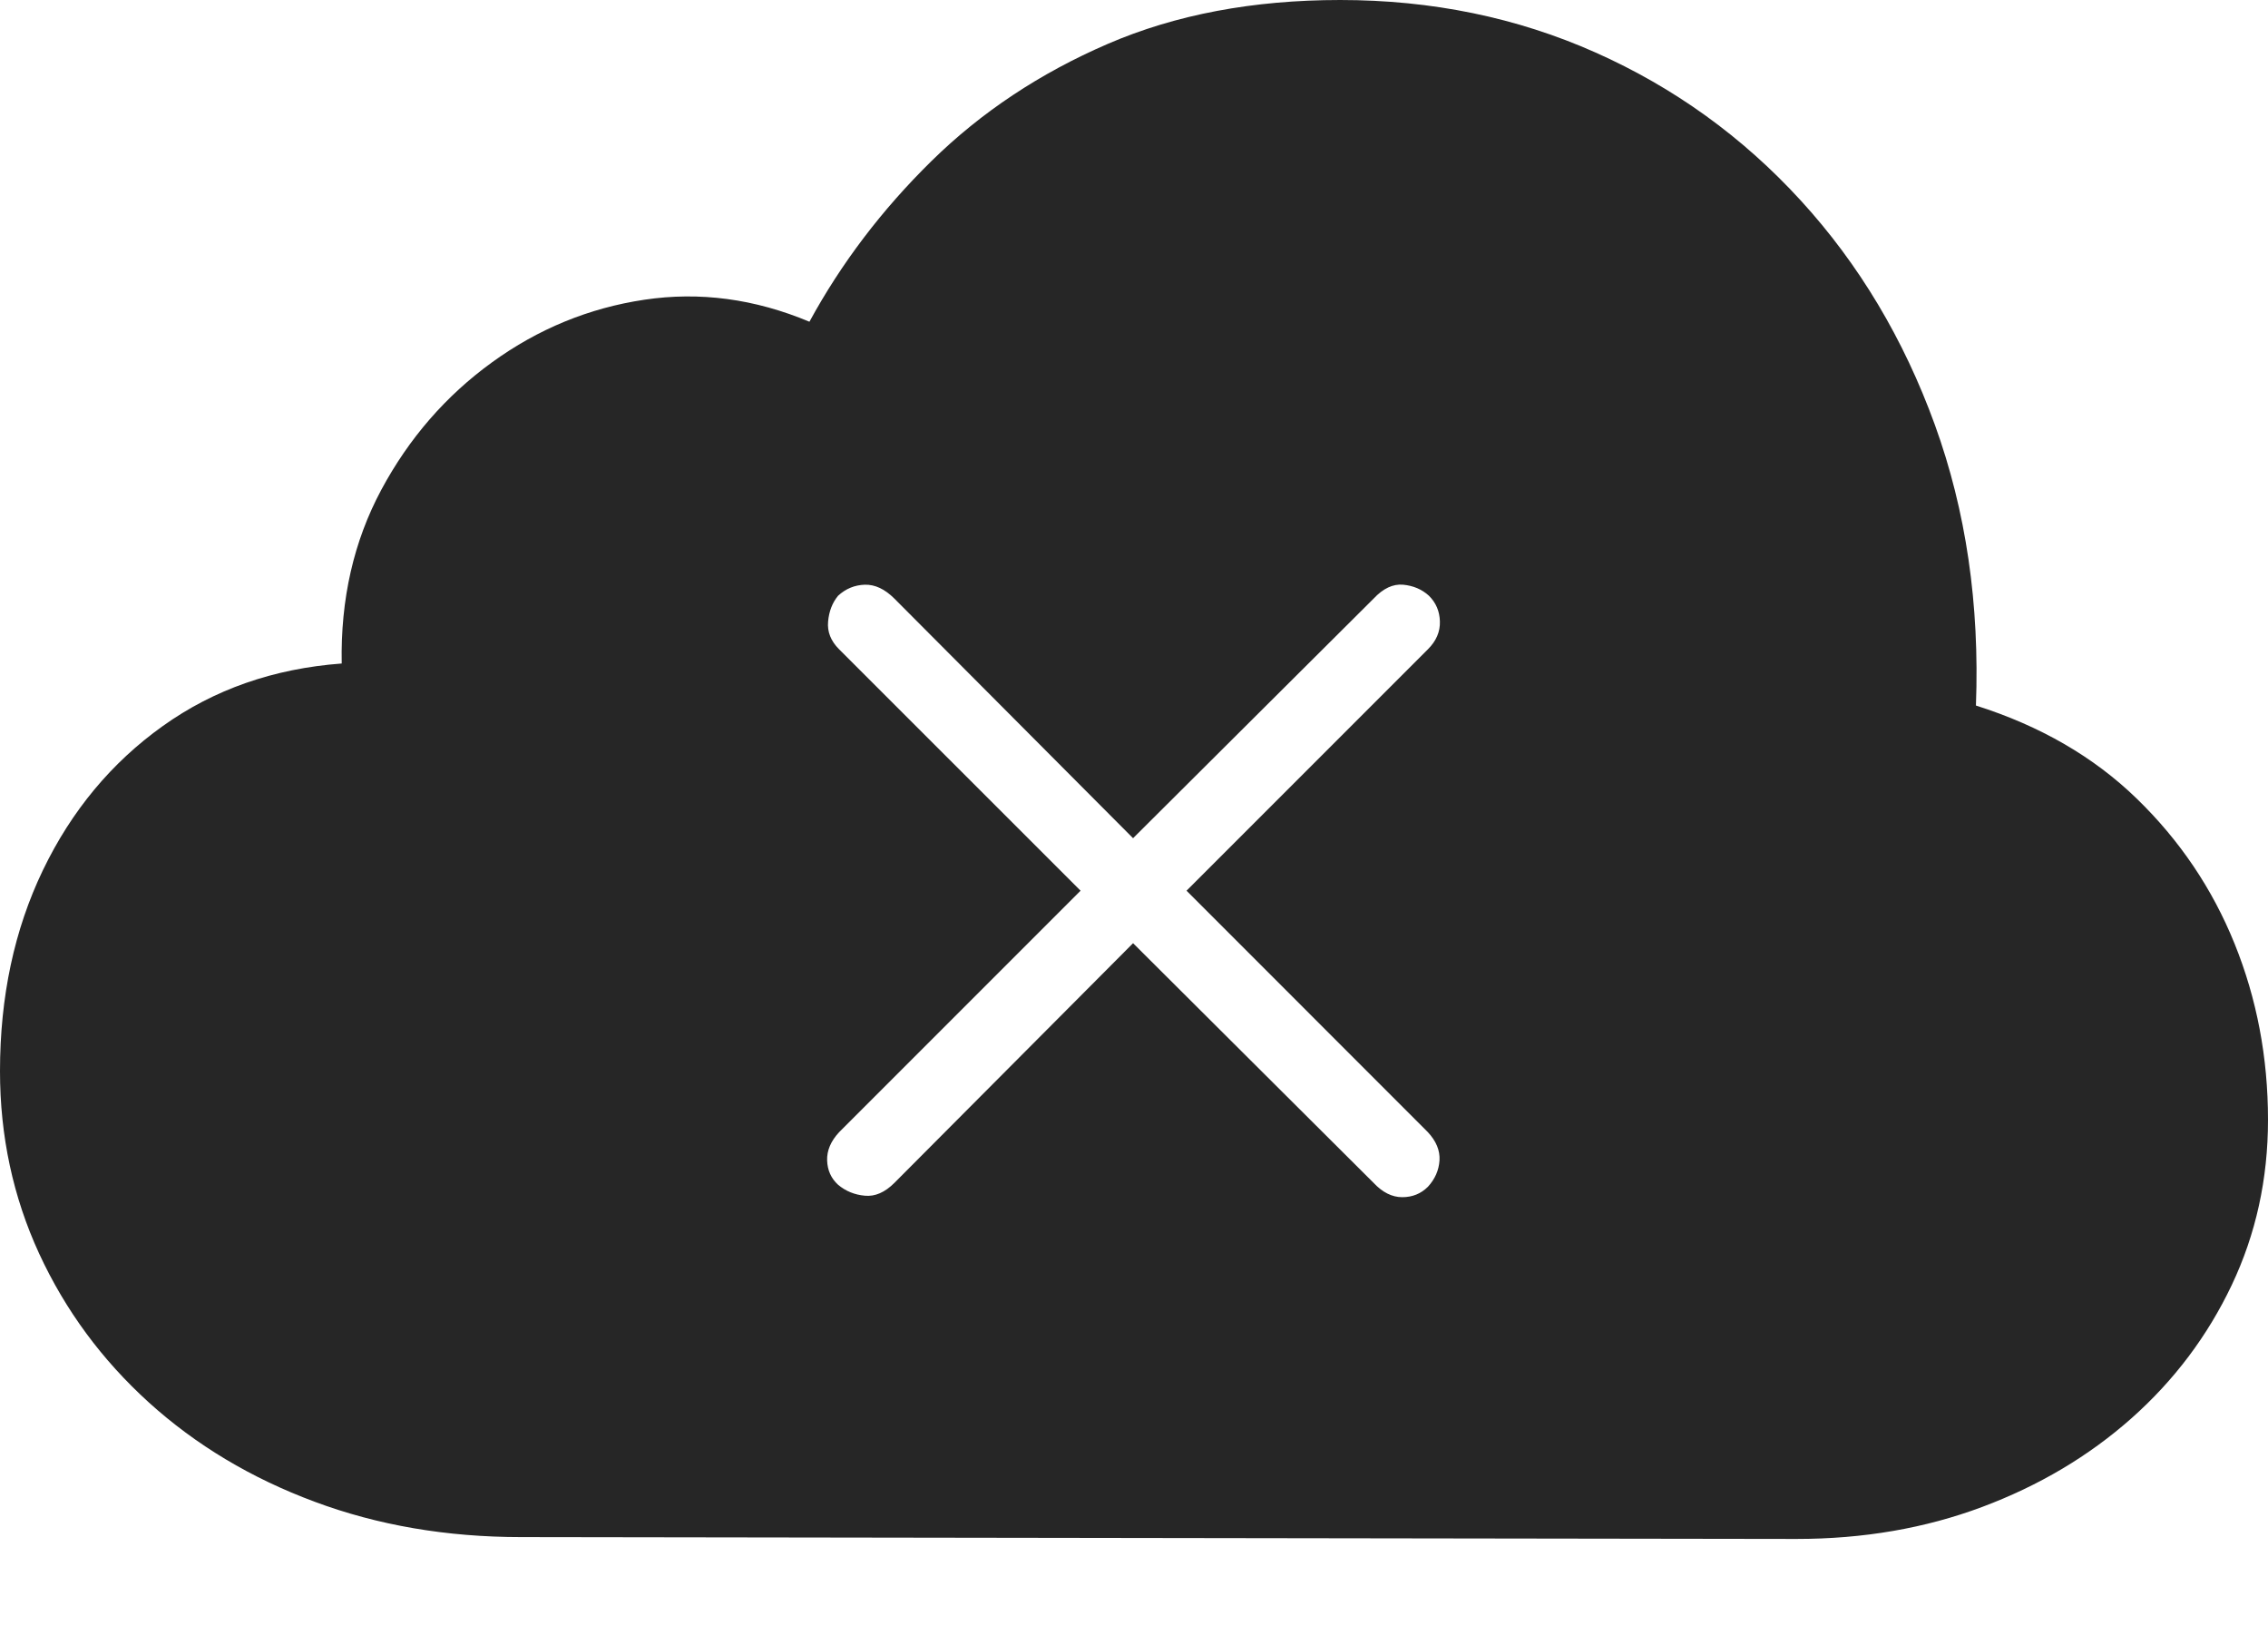 <?xml version="1.0" encoding="UTF-8"?>
<!--Generator: Apple Native CoreSVG 175-->
<!DOCTYPE svg
PUBLIC "-//W3C//DTD SVG 1.1//EN"
       "http://www.w3.org/Graphics/SVG/1.1/DTD/svg11.dtd">
<svg version="1.1" xmlns="http://www.w3.org/2000/svg" xmlns:xlink="http://www.w3.org/1999/xlink" width="23.203" height="16.826">
 <g>
  <rect height="16.826" opacity="0" width="23.203" x="0" y="0"/>
  <path d="M18.379 15.742Q19.404 15.742 20.278 15.415Q21.152 15.088 21.807 14.507Q22.461 13.926 22.832 13.145Q23.203 12.363 23.203 11.455Q23.203 10.498 22.861 9.653Q22.52 8.809 21.86 8.169Q21.201 7.529 20.215 7.217Q20.273 5.664 19.795 4.346Q19.316 3.027 18.423 2.051Q17.529 1.074 16.323 0.537Q15.117 0 13.711 0Q12.373 0 11.333 0.449Q10.293 0.898 9.531 1.646Q8.77 2.393 8.281 3.291Q7.441 2.939 6.592 3.066Q5.742 3.193 5.034 3.706Q4.326 4.219 3.901 5.01Q3.477 5.801 3.496 6.787Q2.451 6.865 1.665 7.427Q0.879 7.988 0.439 8.901Q0 9.814 0 10.957Q0 11.953 0.4 12.822Q0.801 13.691 1.523 14.346Q2.246 15 3.218 15.361Q4.189 15.723 5.332 15.723ZM9.15 12.1Q9.004 12.246 8.848 12.231Q8.691 12.217 8.574 12.119Q8.467 12.021 8.462 11.87Q8.457 11.719 8.584 11.582L11.055 9.111L8.584 6.641Q8.457 6.514 8.472 6.357Q8.486 6.201 8.574 6.094Q8.691 5.986 8.848 5.981Q9.004 5.977 9.15 6.123L11.592 8.574L14.053 6.123Q14.199 5.967 14.355 5.981Q14.512 5.996 14.619 6.094Q14.727 6.201 14.731 6.357Q14.736 6.514 14.609 6.641L12.139 9.111L14.609 11.582Q14.736 11.719 14.727 11.87Q14.717 12.021 14.609 12.139Q14.502 12.246 14.346 12.246Q14.19 12.246 14.053 12.1L11.592 9.648Z" fill="rgba(0,0,0,0.85)"/>
 </g>
</svg>
